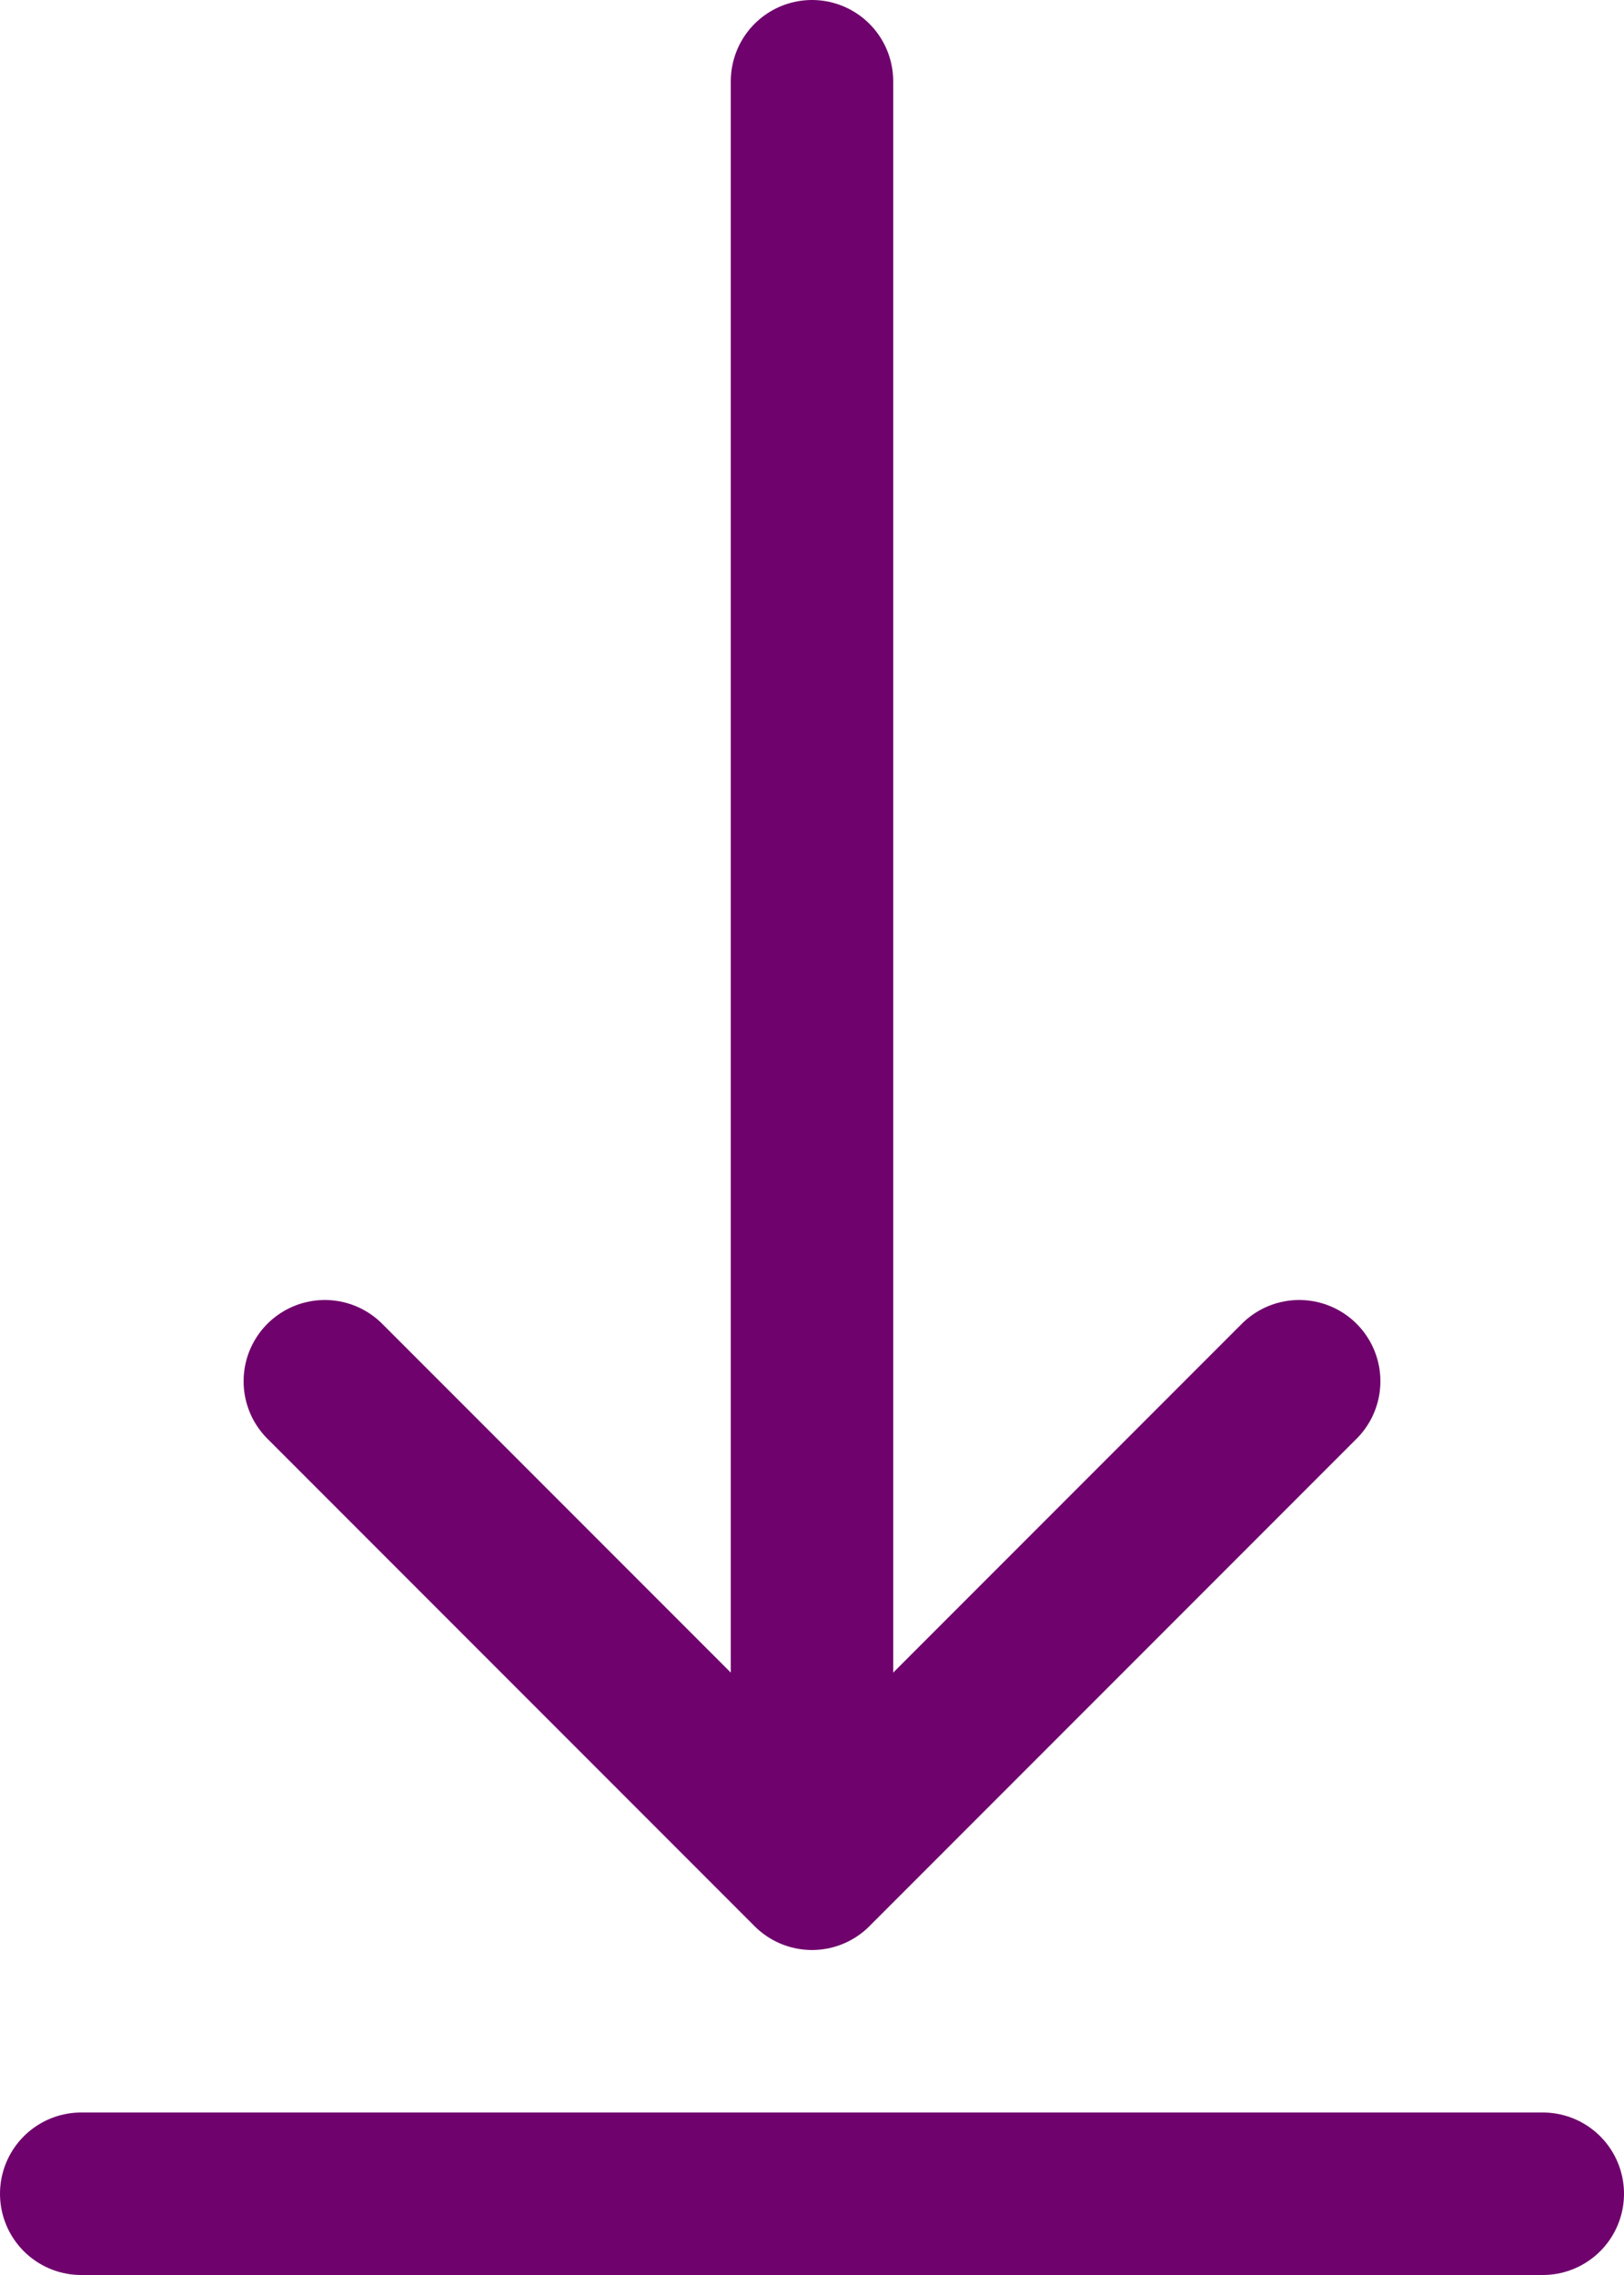 <svg width="20" height="28" viewBox="0 0 20 28" fill="none" xmlns="http://www.w3.org/2000/svg">
<path d="M10 1V23M10 23L4 17M10 23L16 17" stroke="#6F026D" stroke-width="2" stroke-linecap="round" stroke-linejoin="round"/>
<path d="M1 27H19" stroke="#6F026D" stroke-width="2" stroke-linecap="round" stroke-linejoin="round"/>
</svg>